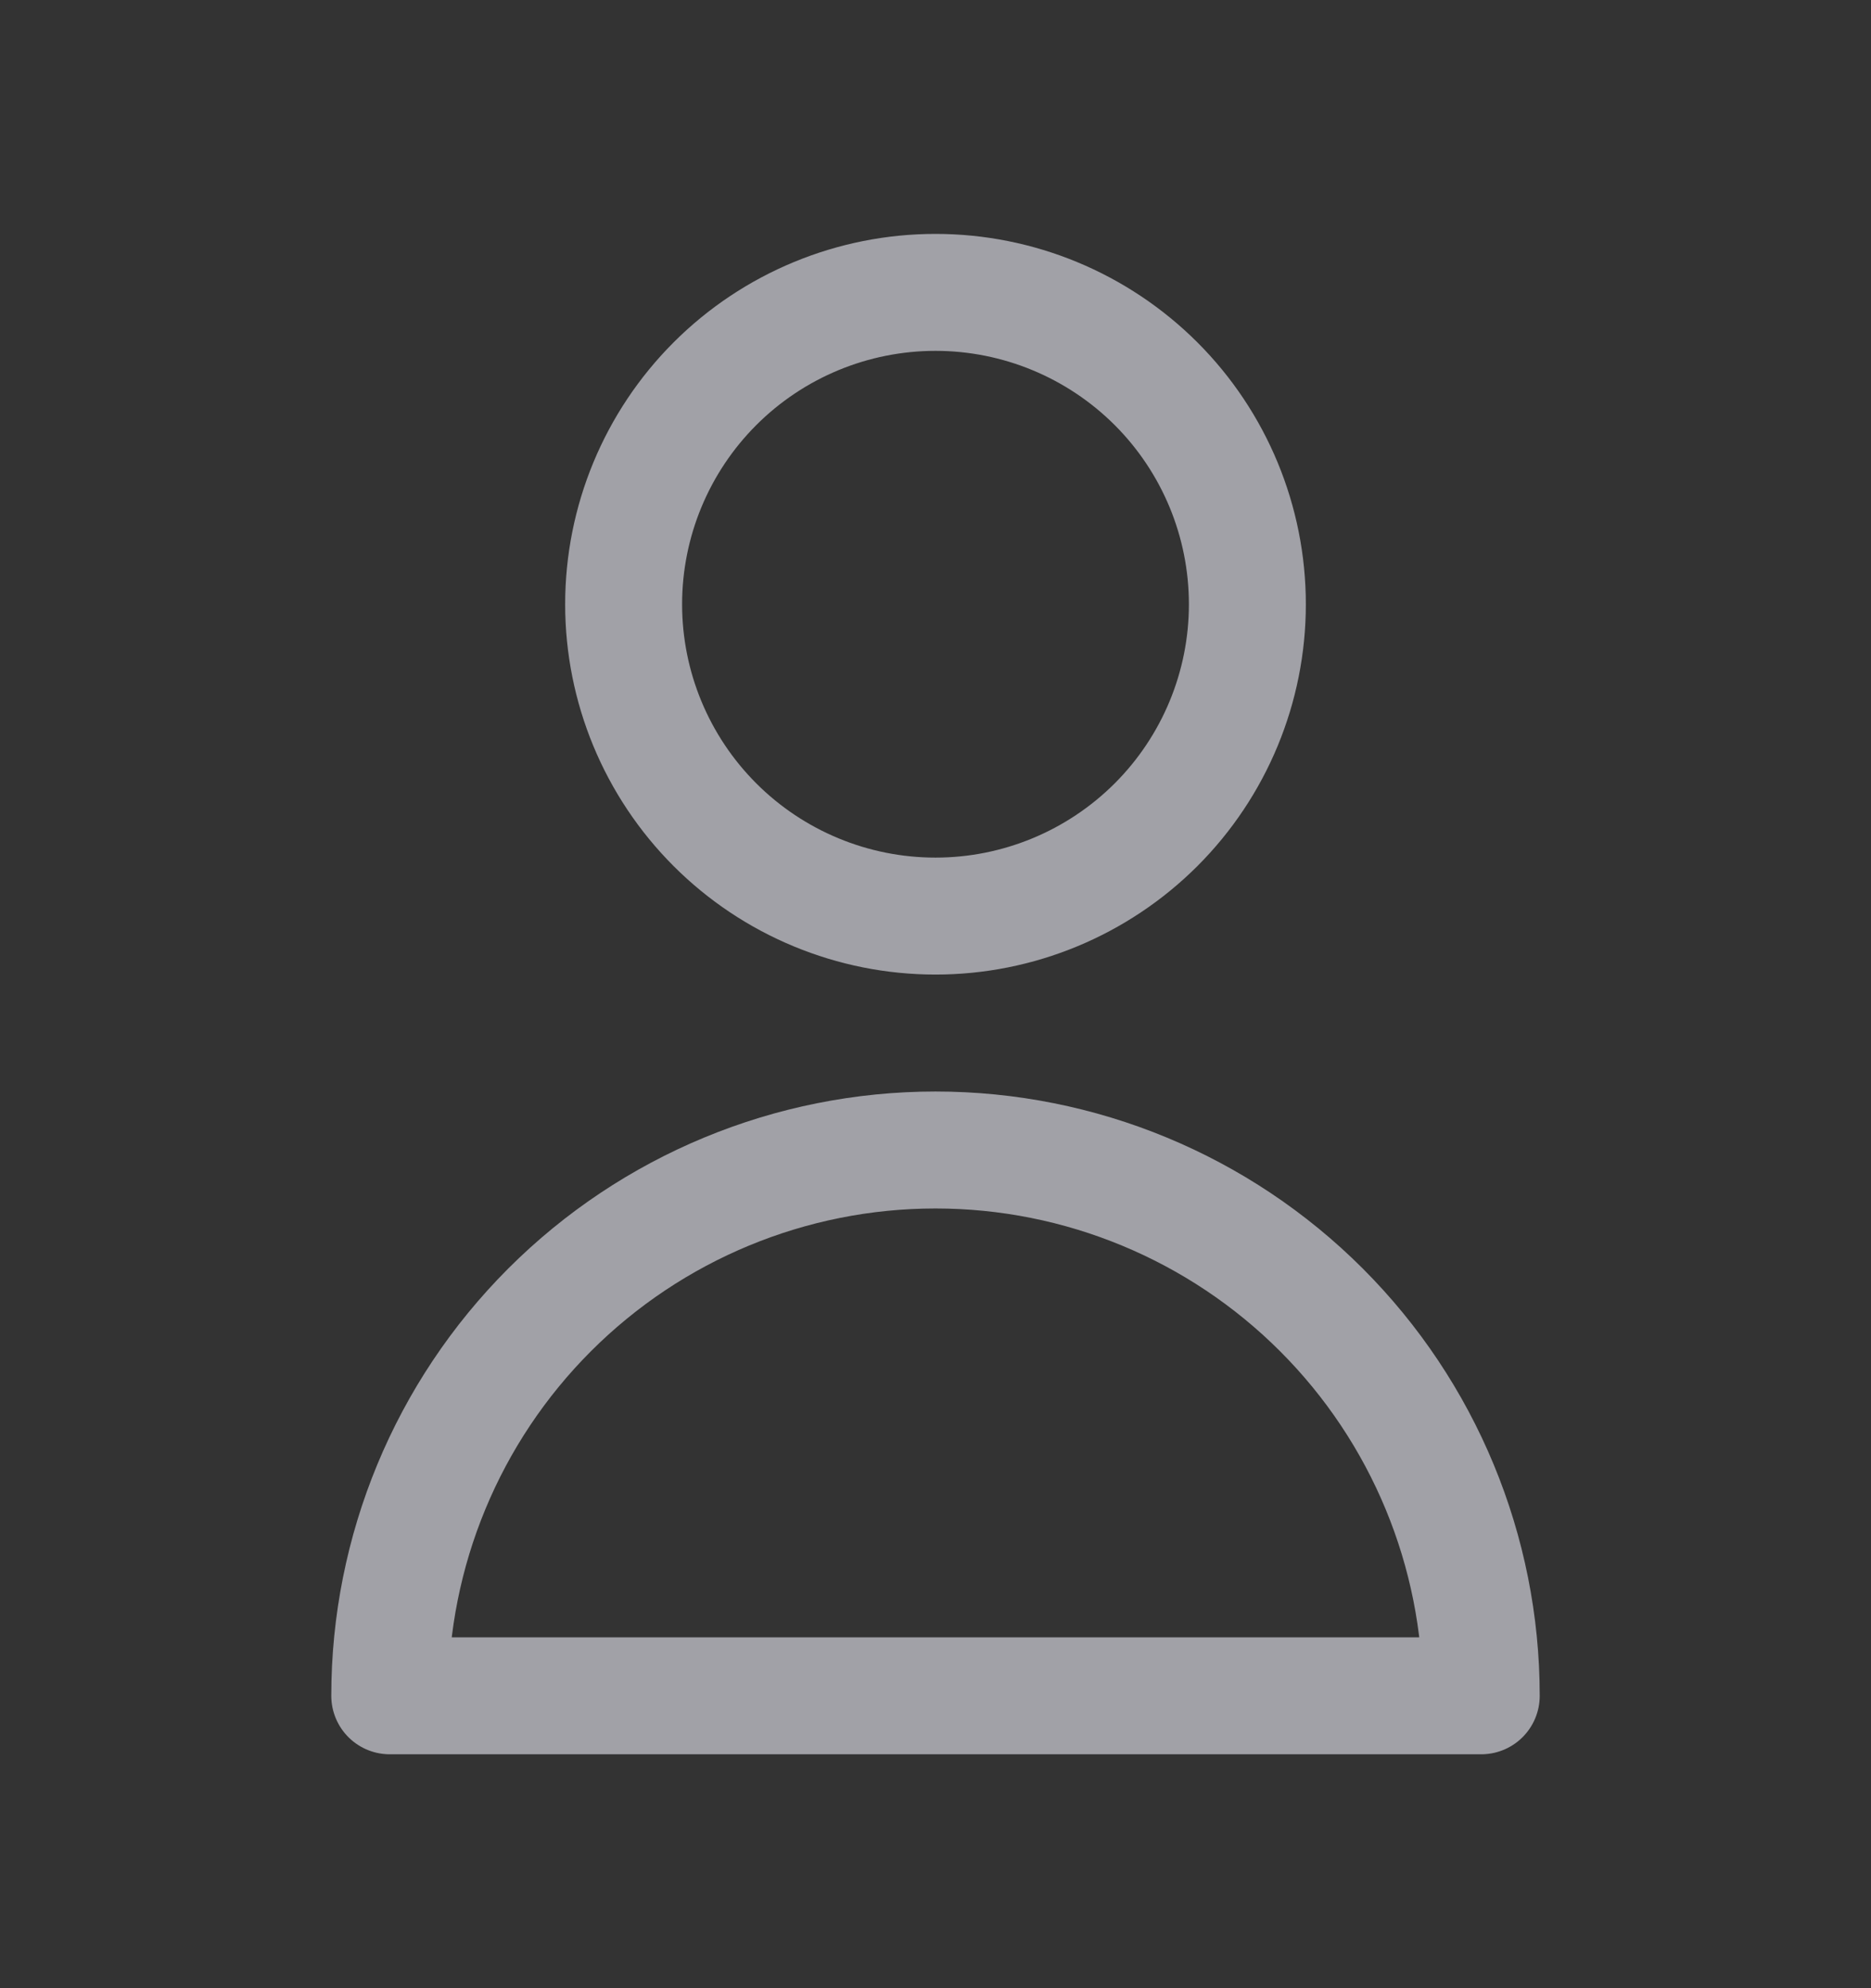 <svg width="16" height="17" viewBox="0 0 16 17" fill="none" xmlns="http://www.w3.org/2000/svg">
<rect x="0" y="0" width="16" height="17" fill="#333333" stroke="none"/>
<path d="M9.886 7.052C10.386 6.552 10.667 5.874 10.667 5.167C10.667 4.459 10.386 3.781 9.886 3.281C9.385 2.781 8.707 2.5 8 2.5C7.293 2.5 6.614 2.781 6.114 3.281C5.614 3.781 5.333 4.459 5.333 5.167C5.333 5.874 5.614 6.552 6.114 7.052C6.614 7.552 7.293 7.833 8 7.833C8.707 7.833 9.385 7.552 9.886 7.052Z" stroke="#EBEBF5" stroke-opacity="0.6" stroke-linecap="round" stroke-linejoin="round"/>
<path d="M4.7 11.2C5.575 10.325 6.762 9.833 8 9.833C9.238 9.833 10.425 10.325 11.3 11.2C12.175 12.075 12.667 13.262 12.667 14.5H3.333C3.333 13.262 3.825 12.075 4.7 11.2Z" stroke="#EBEBF5" stroke-opacity="0.6" stroke-linecap="round" stroke-linejoin="round"/>
</svg>
